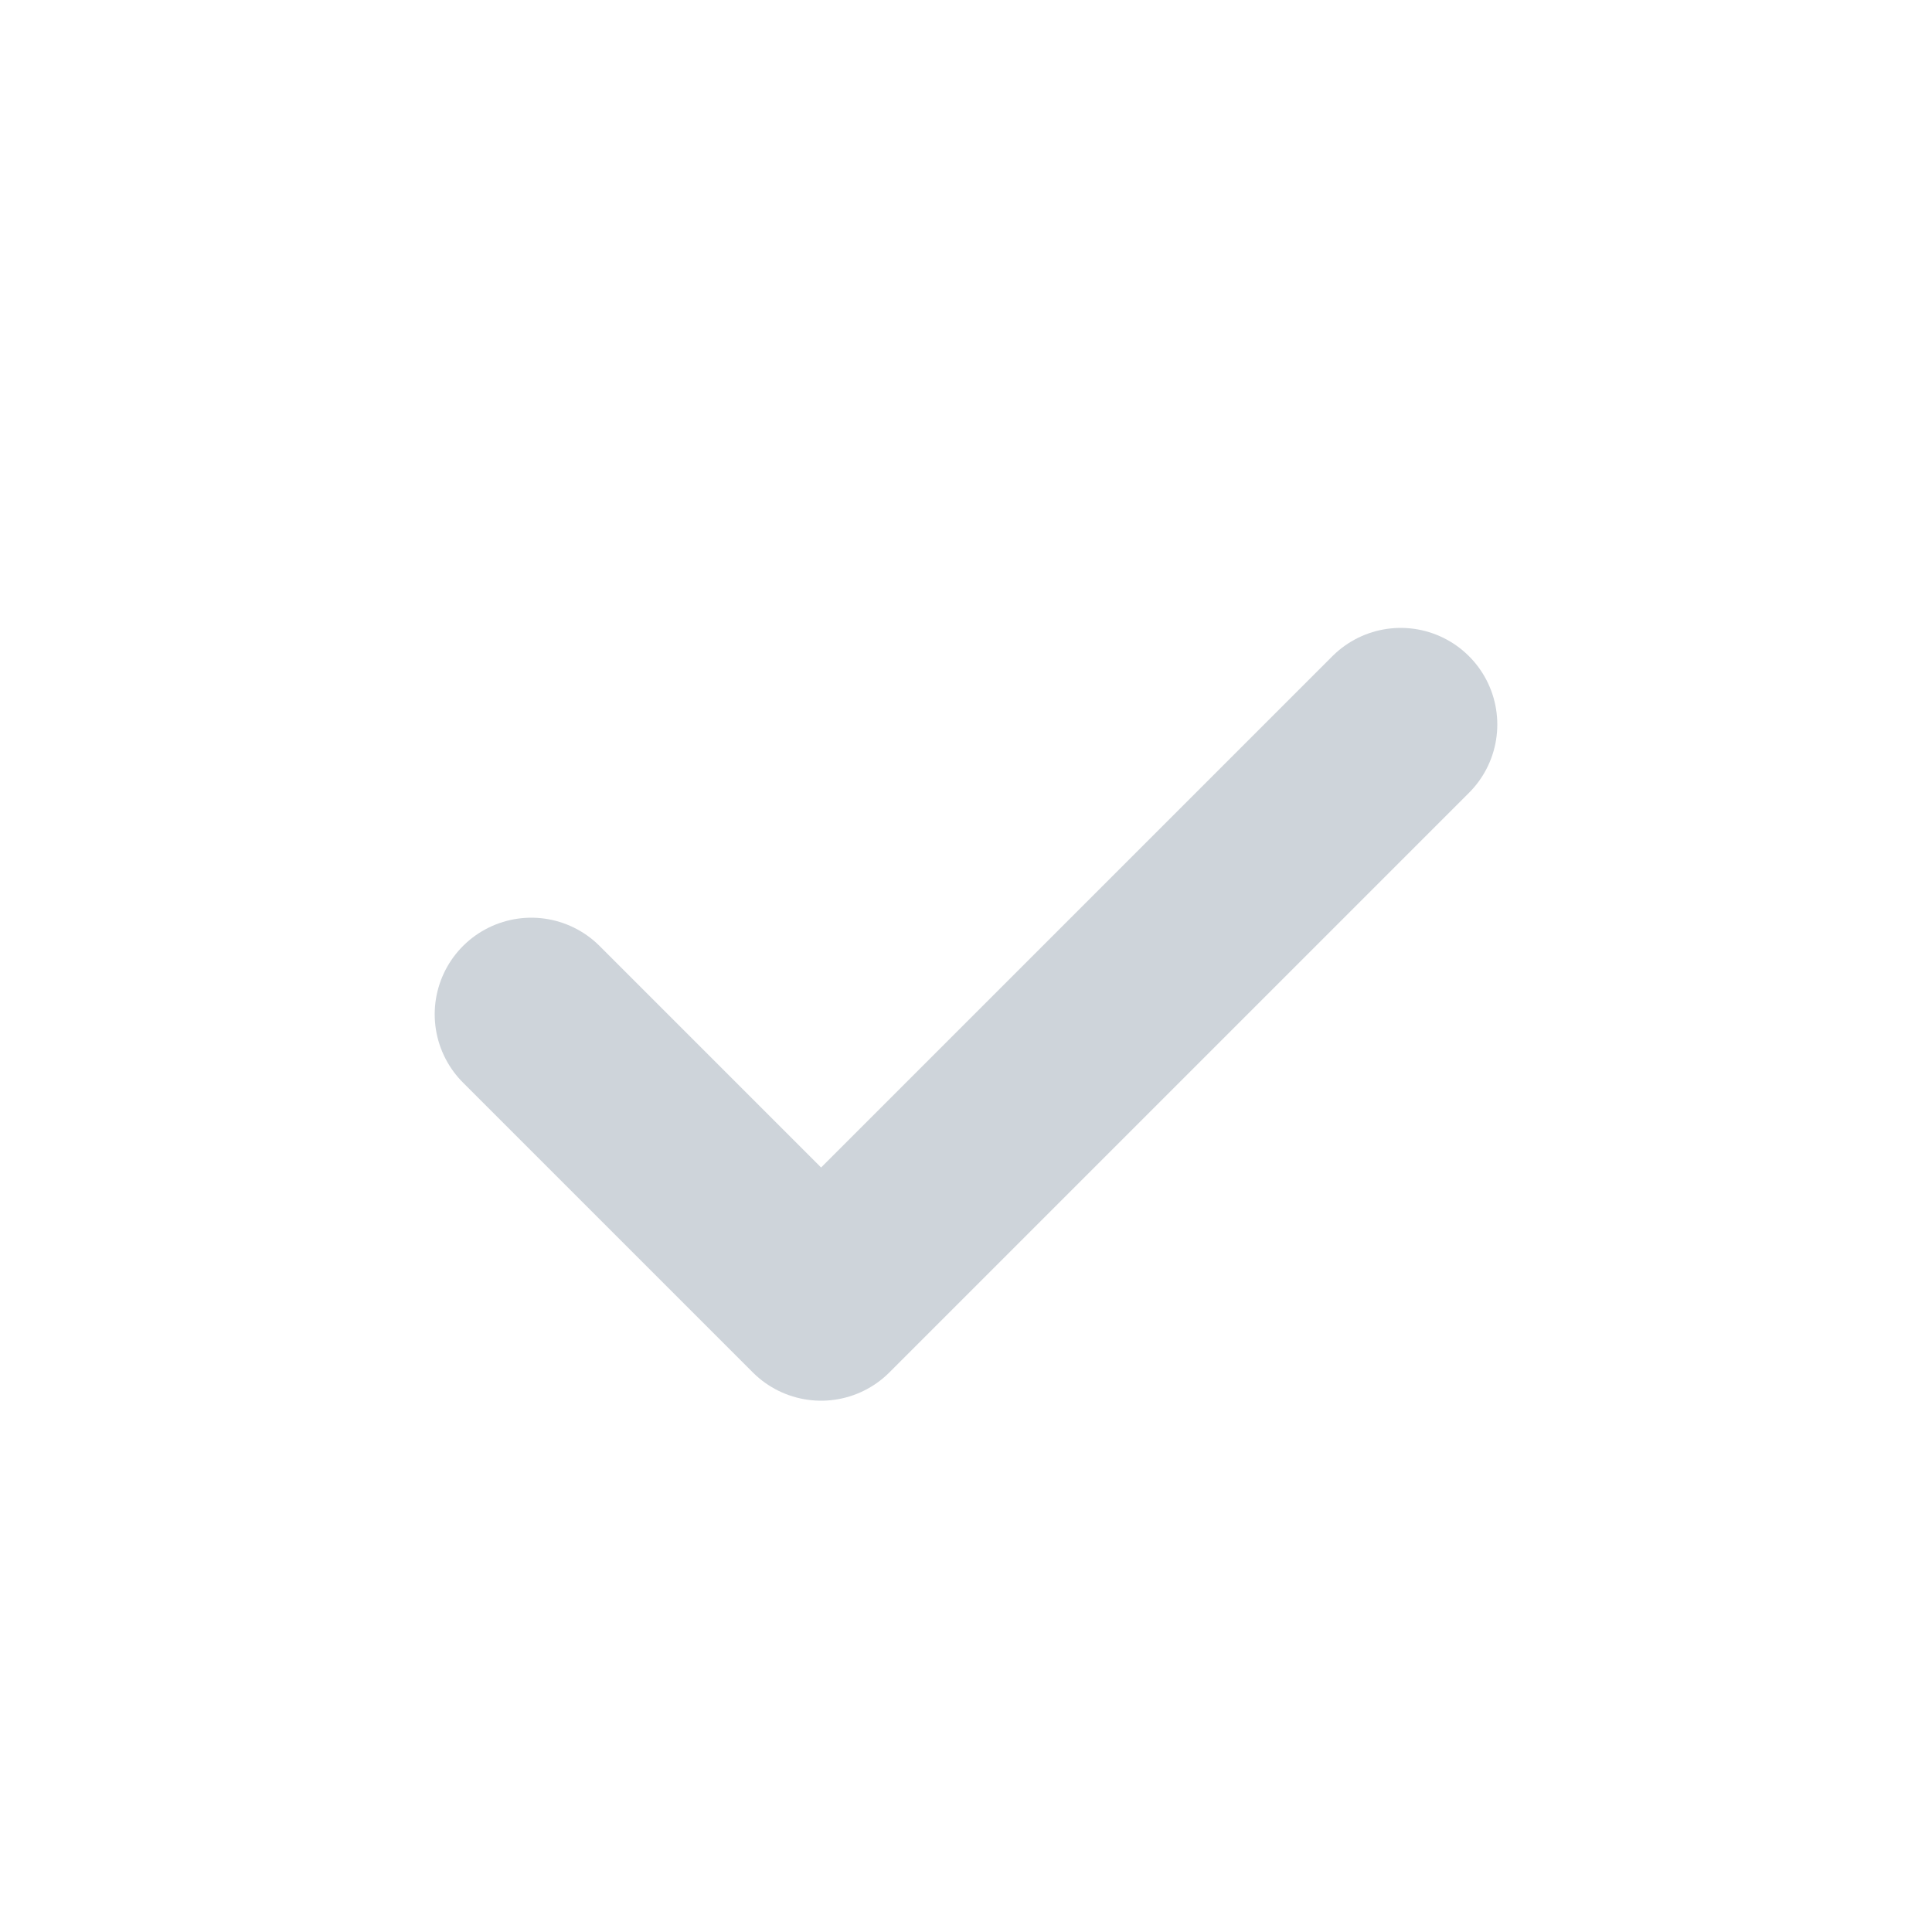 <svg width="20" height="20" viewBox="0 0 20 20" xmlns="http://www.w3.org/2000/svg">
    <path d="m5.5 10.5 3 3 6-6" stroke="#CED4DA" stroke-width="2" fill="none" fill-rule="evenodd" stroke-linecap="round" stroke-linejoin="round"/>
</svg>

